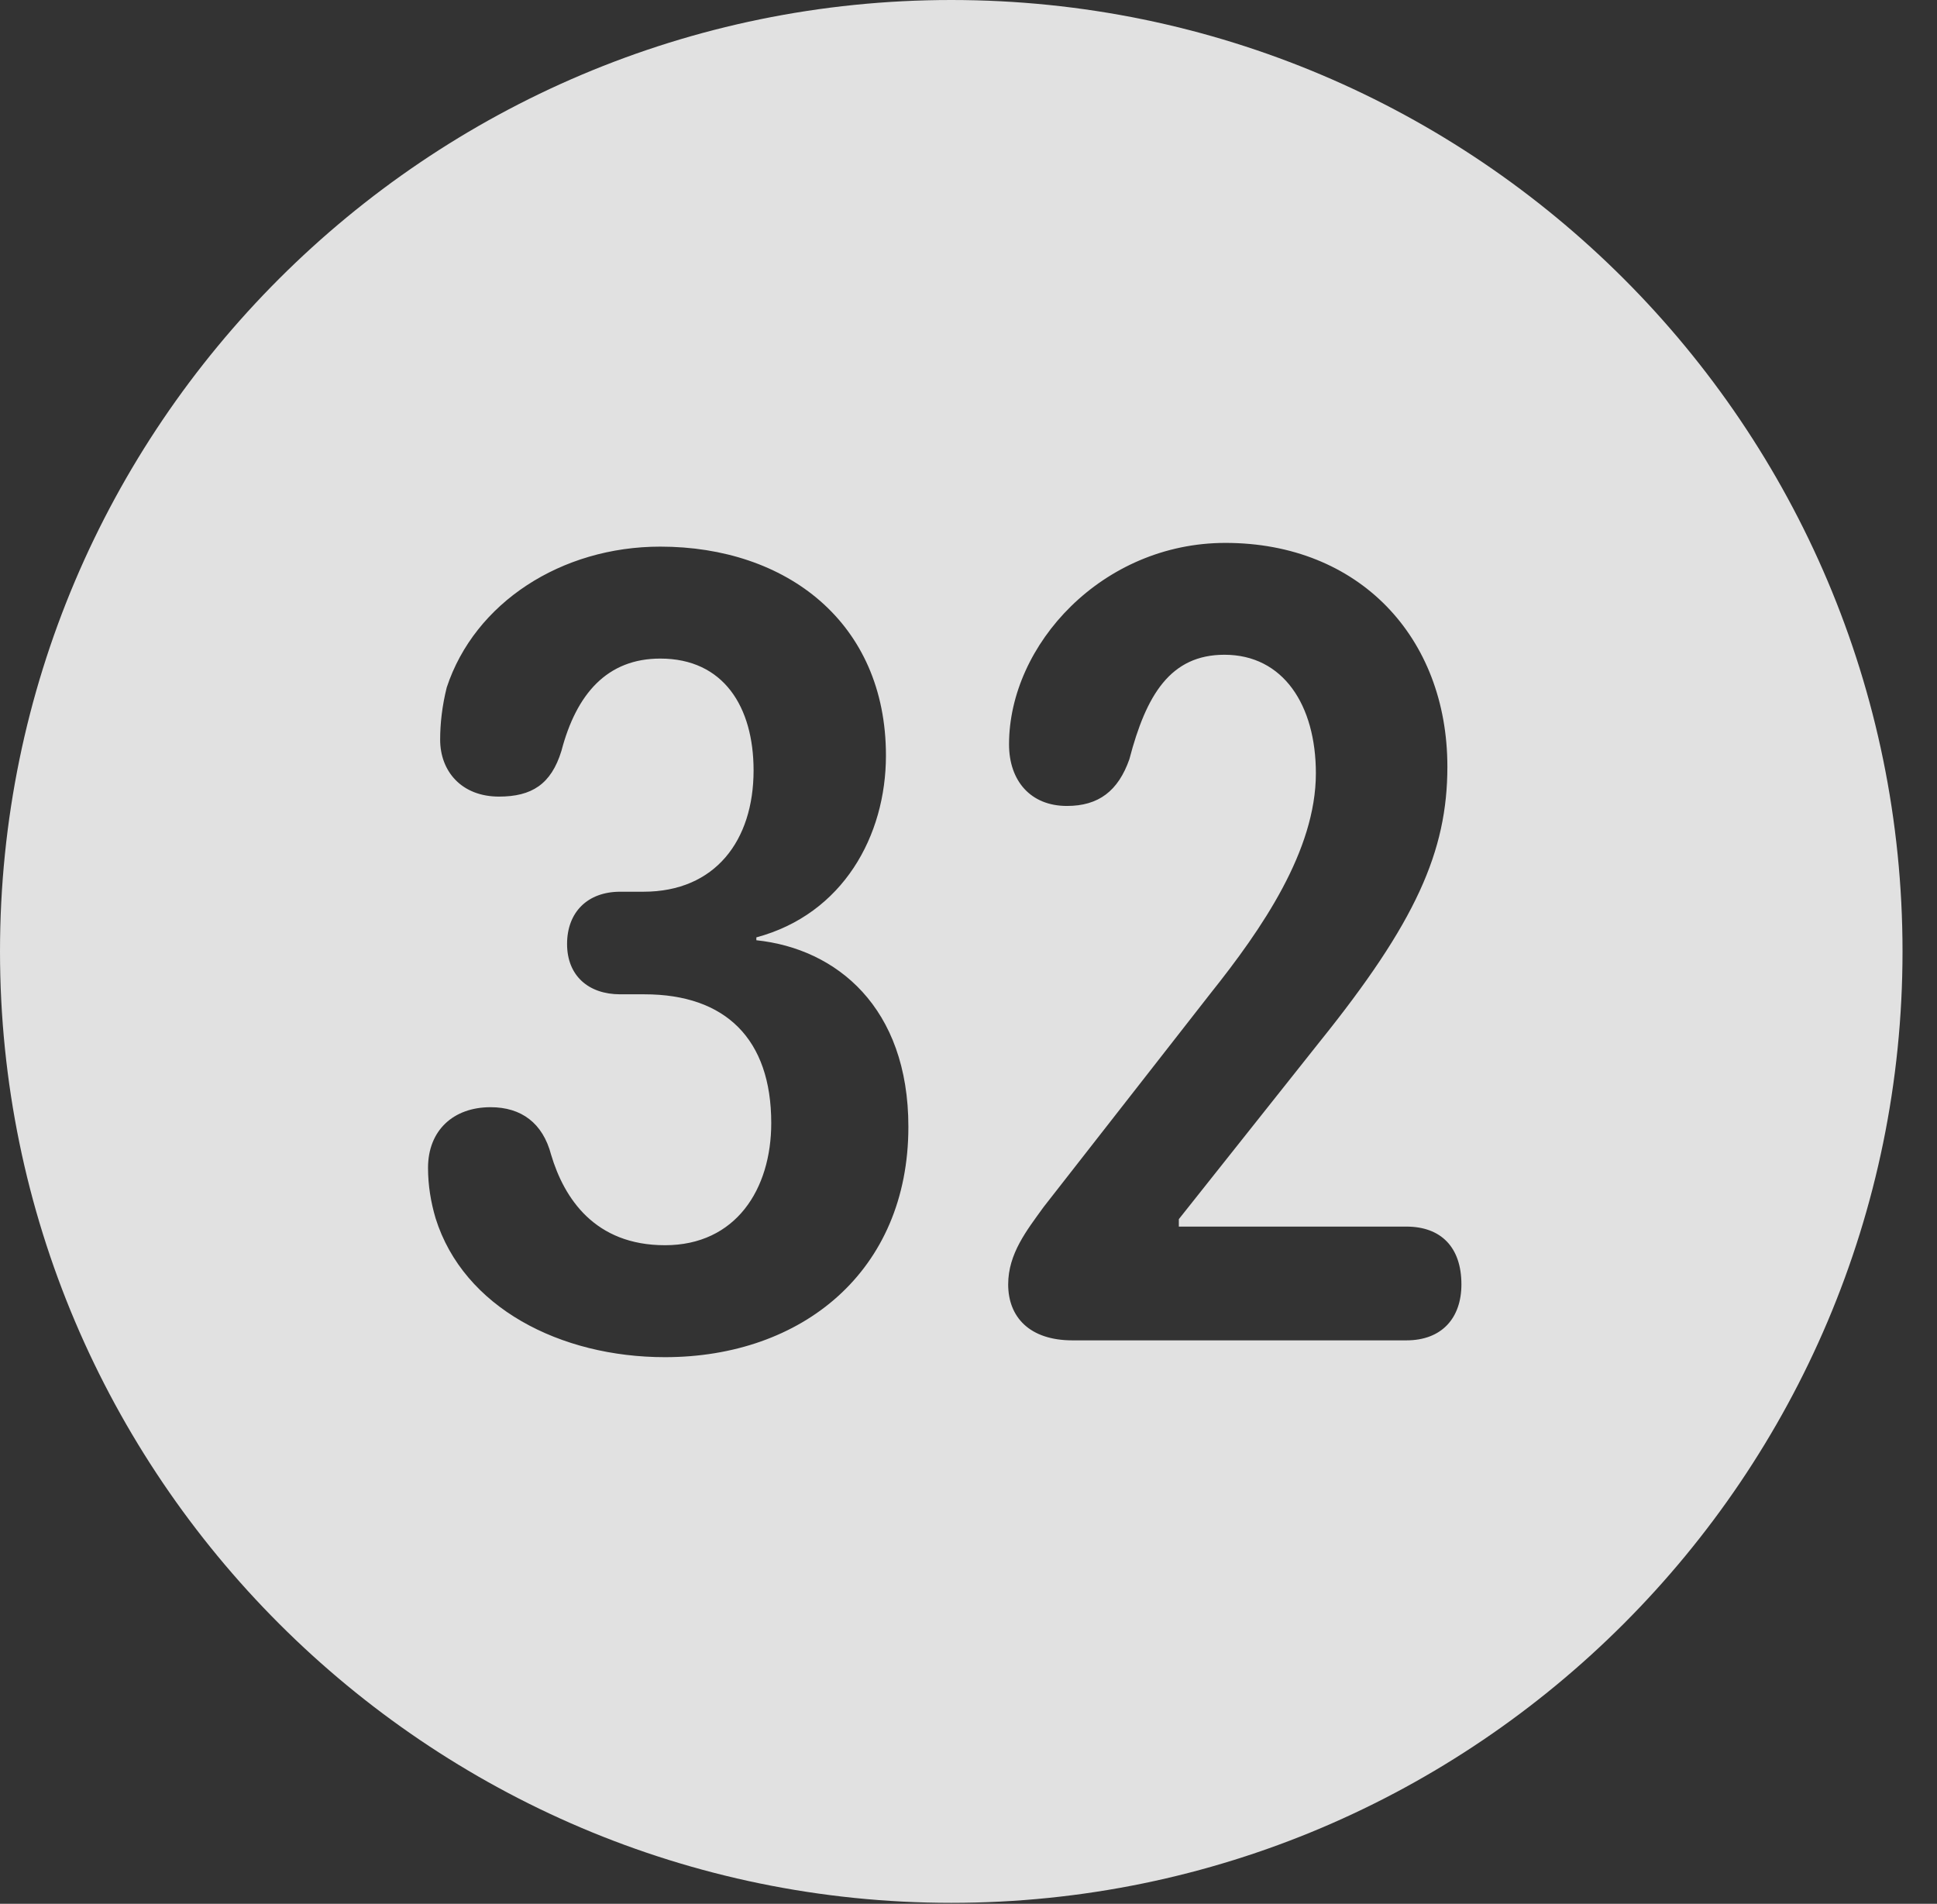 <?xml version="1.0" encoding="UTF-8"?>
<!--Generator: Apple Native CoreSVG 341-->
<!DOCTYPE svg
PUBLIC "-//W3C//DTD SVG 1.1//EN"
       "http://www.w3.org/Graphics/SVG/1.1/DTD/svg11.dtd">
<svg version="1.1" xmlns="http://www.w3.org/2000/svg" xmlns:xlink="http://www.w3.org/1999/xlink" viewBox="0 0 20.283 19.932">
 <rect x="0" y="0" width="20.283" height="19.932" fill="#333333" stroke="none"/>
 <g>
  <rect height="19.932" opacity="0" width="20.283" x="0" y="0"/>
  <path d="M19.922 9.961C19.922 15.449 15.459 19.922 9.961 19.922C4.473 19.922 0 15.449 0 9.961C0 4.463 4.473 0 9.961 0C15.459 0 19.922 4.463 19.922 9.961ZM4.678 7.197C4.629 7.393 4.609 7.578 4.609 7.744C4.609 8.076 4.834 8.34 5.225 8.34C5.566 8.34 5.771 8.213 5.879 7.861C6.035 7.266 6.357 6.895 6.914 6.895C7.578 6.895 7.891 7.402 7.891 8.066C7.891 8.799 7.49 9.336 6.738 9.336L6.494 9.336C6.152 9.336 5.938 9.551 5.938 9.883C5.938 10.215 6.162 10.41 6.494 10.41L6.748 10.41C7.598 10.41 8.076 10.879 8.076 11.758C8.076 12.451 7.705 13.037 6.963 13.037C6.23 13.037 5.908 12.549 5.771 12.09C5.684 11.758 5.459 11.592 5.137 11.592C4.746 11.592 4.482 11.836 4.482 12.227C4.482 12.412 4.512 12.588 4.561 12.754C4.854 13.691 5.869 14.209 6.963 14.209C8.398 14.209 9.512 13.31 9.512 11.797C9.512 10.547 8.76 9.932 7.92 9.844L7.92 9.814C8.828 9.57 9.277 8.75 9.277 7.91C9.277 6.514 8.232 5.723 6.914 5.723C5.879 5.723 4.971 6.309 4.678 7.197ZM10.566 7.793C10.566 8.174 10.791 8.438 11.172 8.438C11.504 8.438 11.709 8.281 11.826 7.949C12.002 7.275 12.256 6.855 12.822 6.855C13.438 6.855 13.779 7.383 13.779 8.096C13.779 8.906 13.213 9.727 12.676 10.4L10.928 12.637C10.752 12.881 10.557 13.125 10.557 13.447C10.557 13.789 10.781 14.033 11.23 14.033L14.727 14.033C15.098 14.033 15.303 13.799 15.303 13.447C15.303 13.057 15.088 12.842 14.727 12.842L12.344 12.842L12.344 12.764L13.818 10.908C14.824 9.658 15.156 8.916 15.156 8.027C15.156 6.67 14.229 5.684 12.832 5.684C11.543 5.684 10.566 6.748 10.566 7.793Z" fill="white" fill-opacity="0.85"/>
 </g>
</svg>
